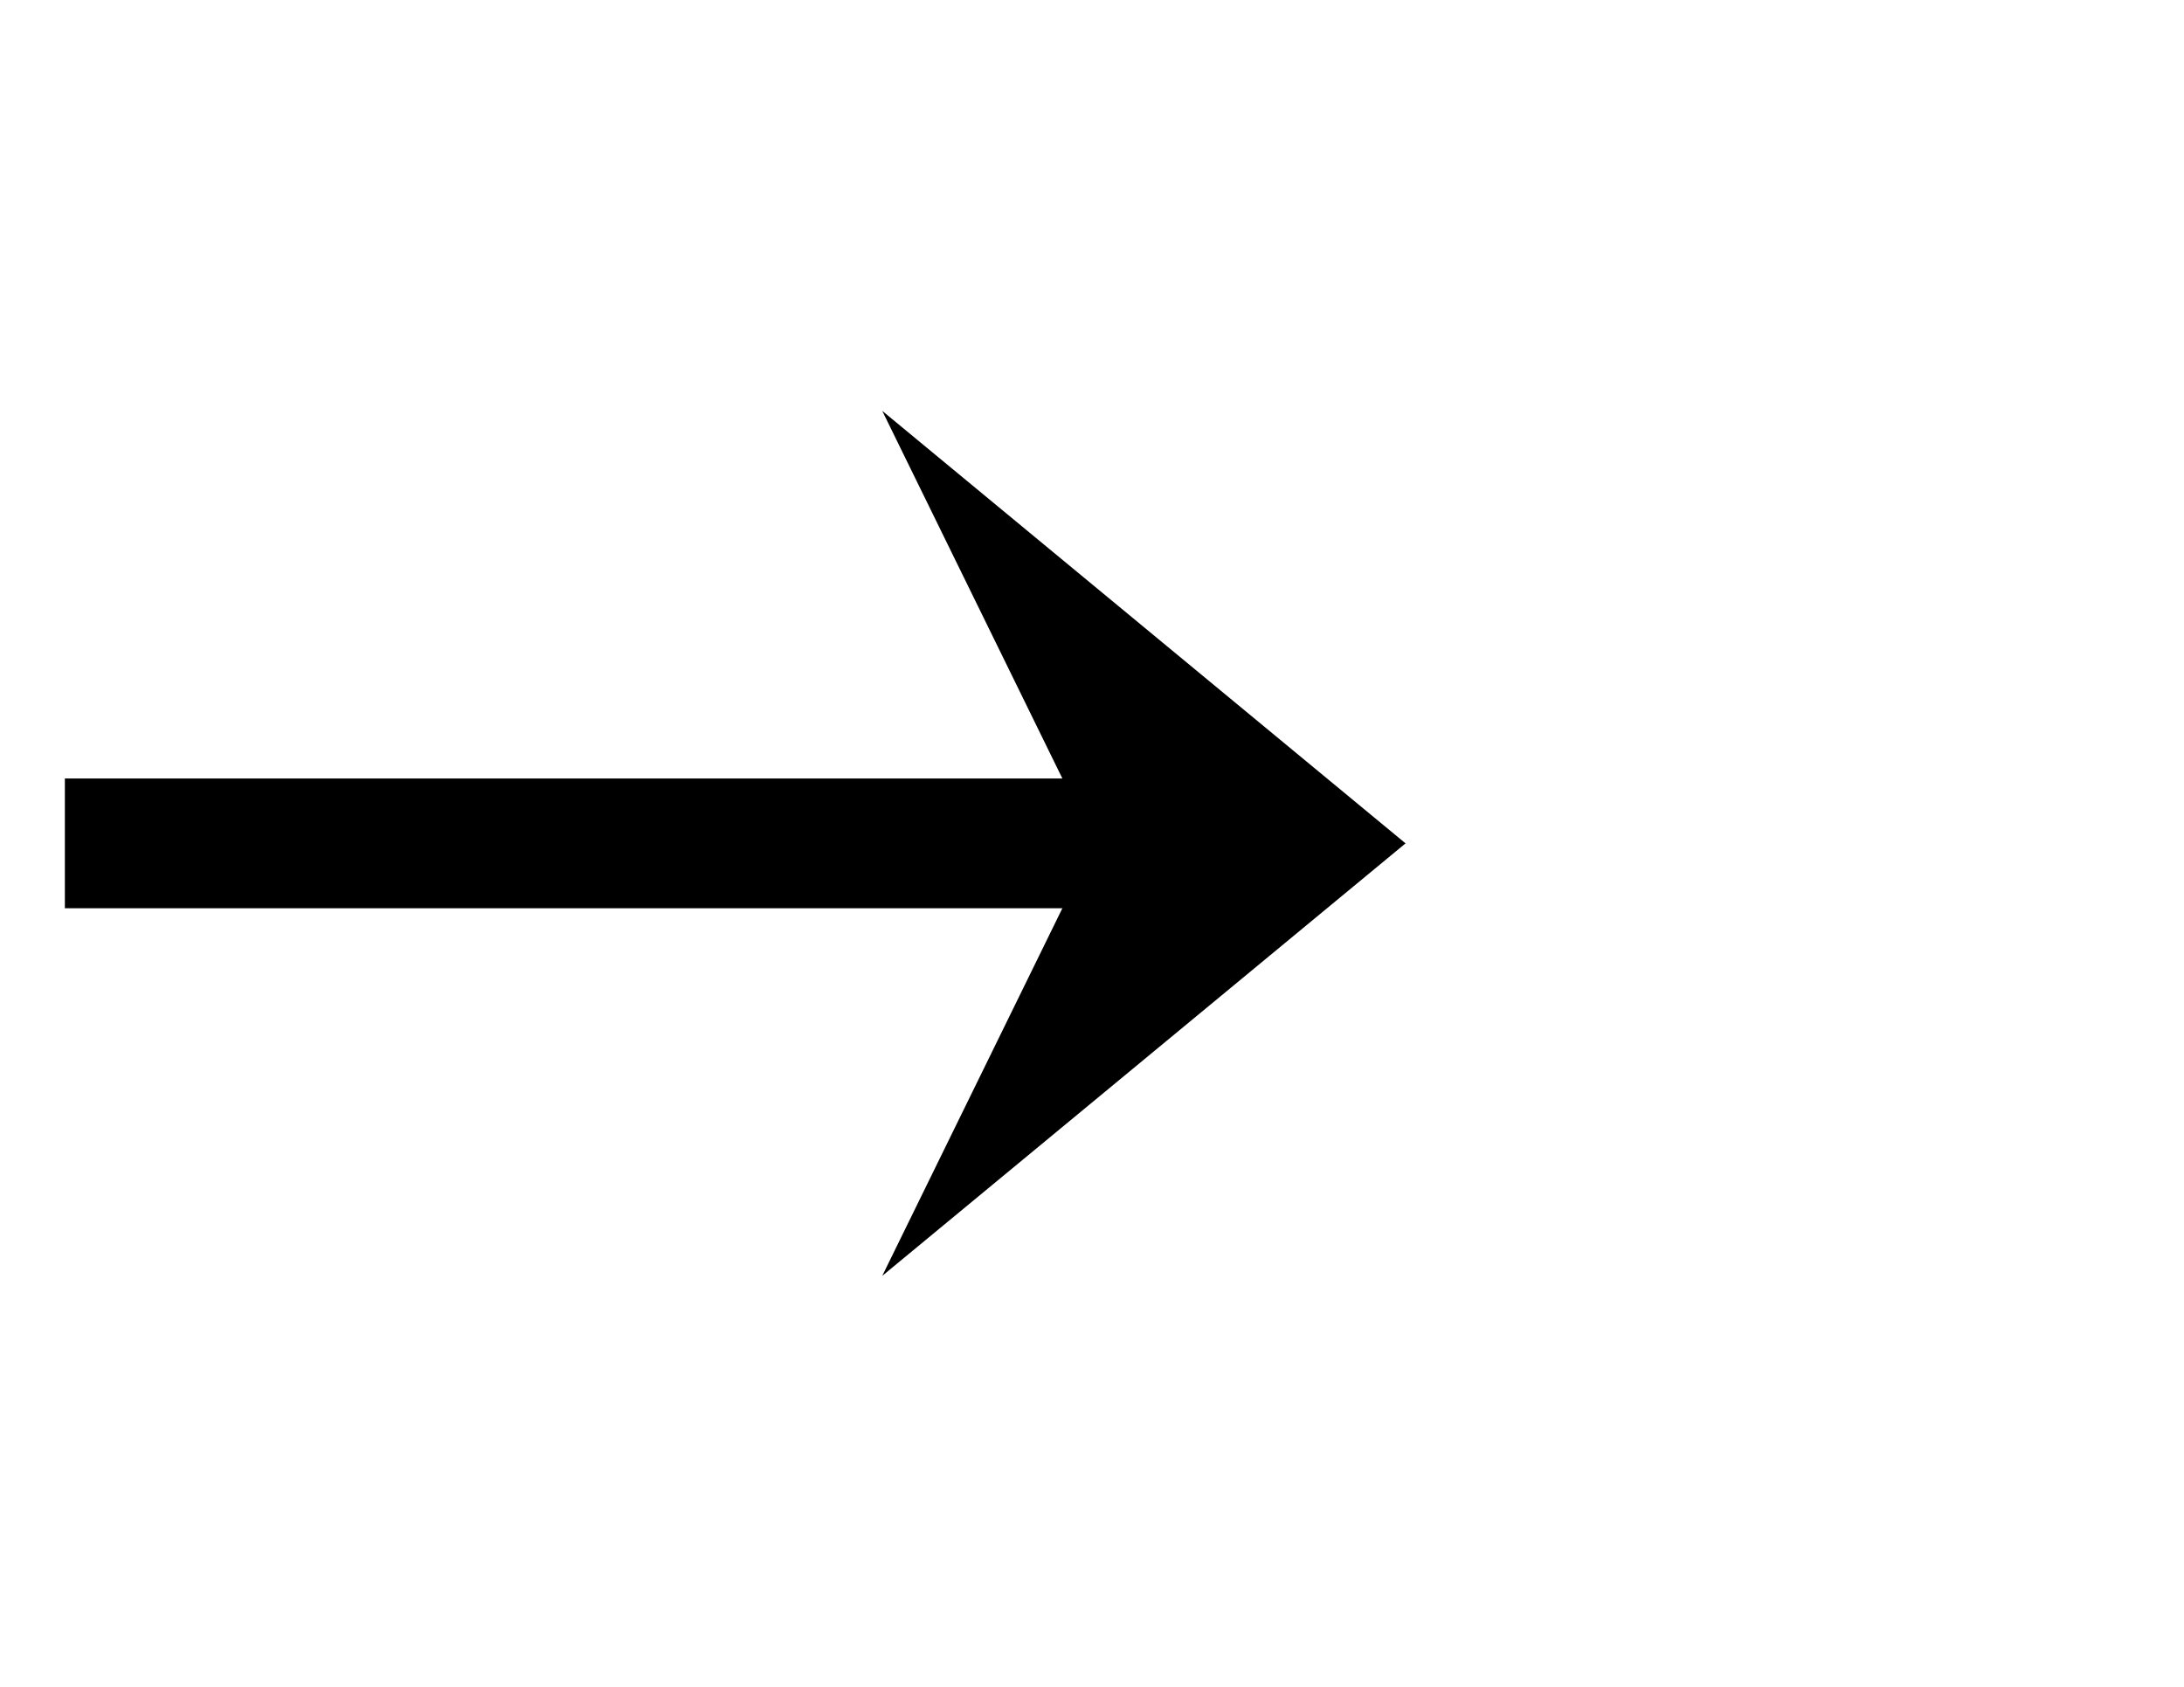 ﻿<?xml version="1.0" encoding="utf-8"?>
<svg version="1.1" xmlns:xlink="http://www.w3.org/1999/xlink" width="50.5px" height="39px" xmlns="http://www.w3.org/2000/svg">
  <g transform="matrix(1 0 0 1 -176.5 -200 )">
    <path d="M 196.9 229.5  L 209 219.5  L 196.9 209.5  L 201.8 219.5  L 196.9 229.5  Z " fill-rule="nonzero" fill="#000000" stroke="none" />
    <path d="M 178 219.5  L 206 219.5  " stroke-width="3" stroke="#000000" fill="none" />
  </g>
</svg>